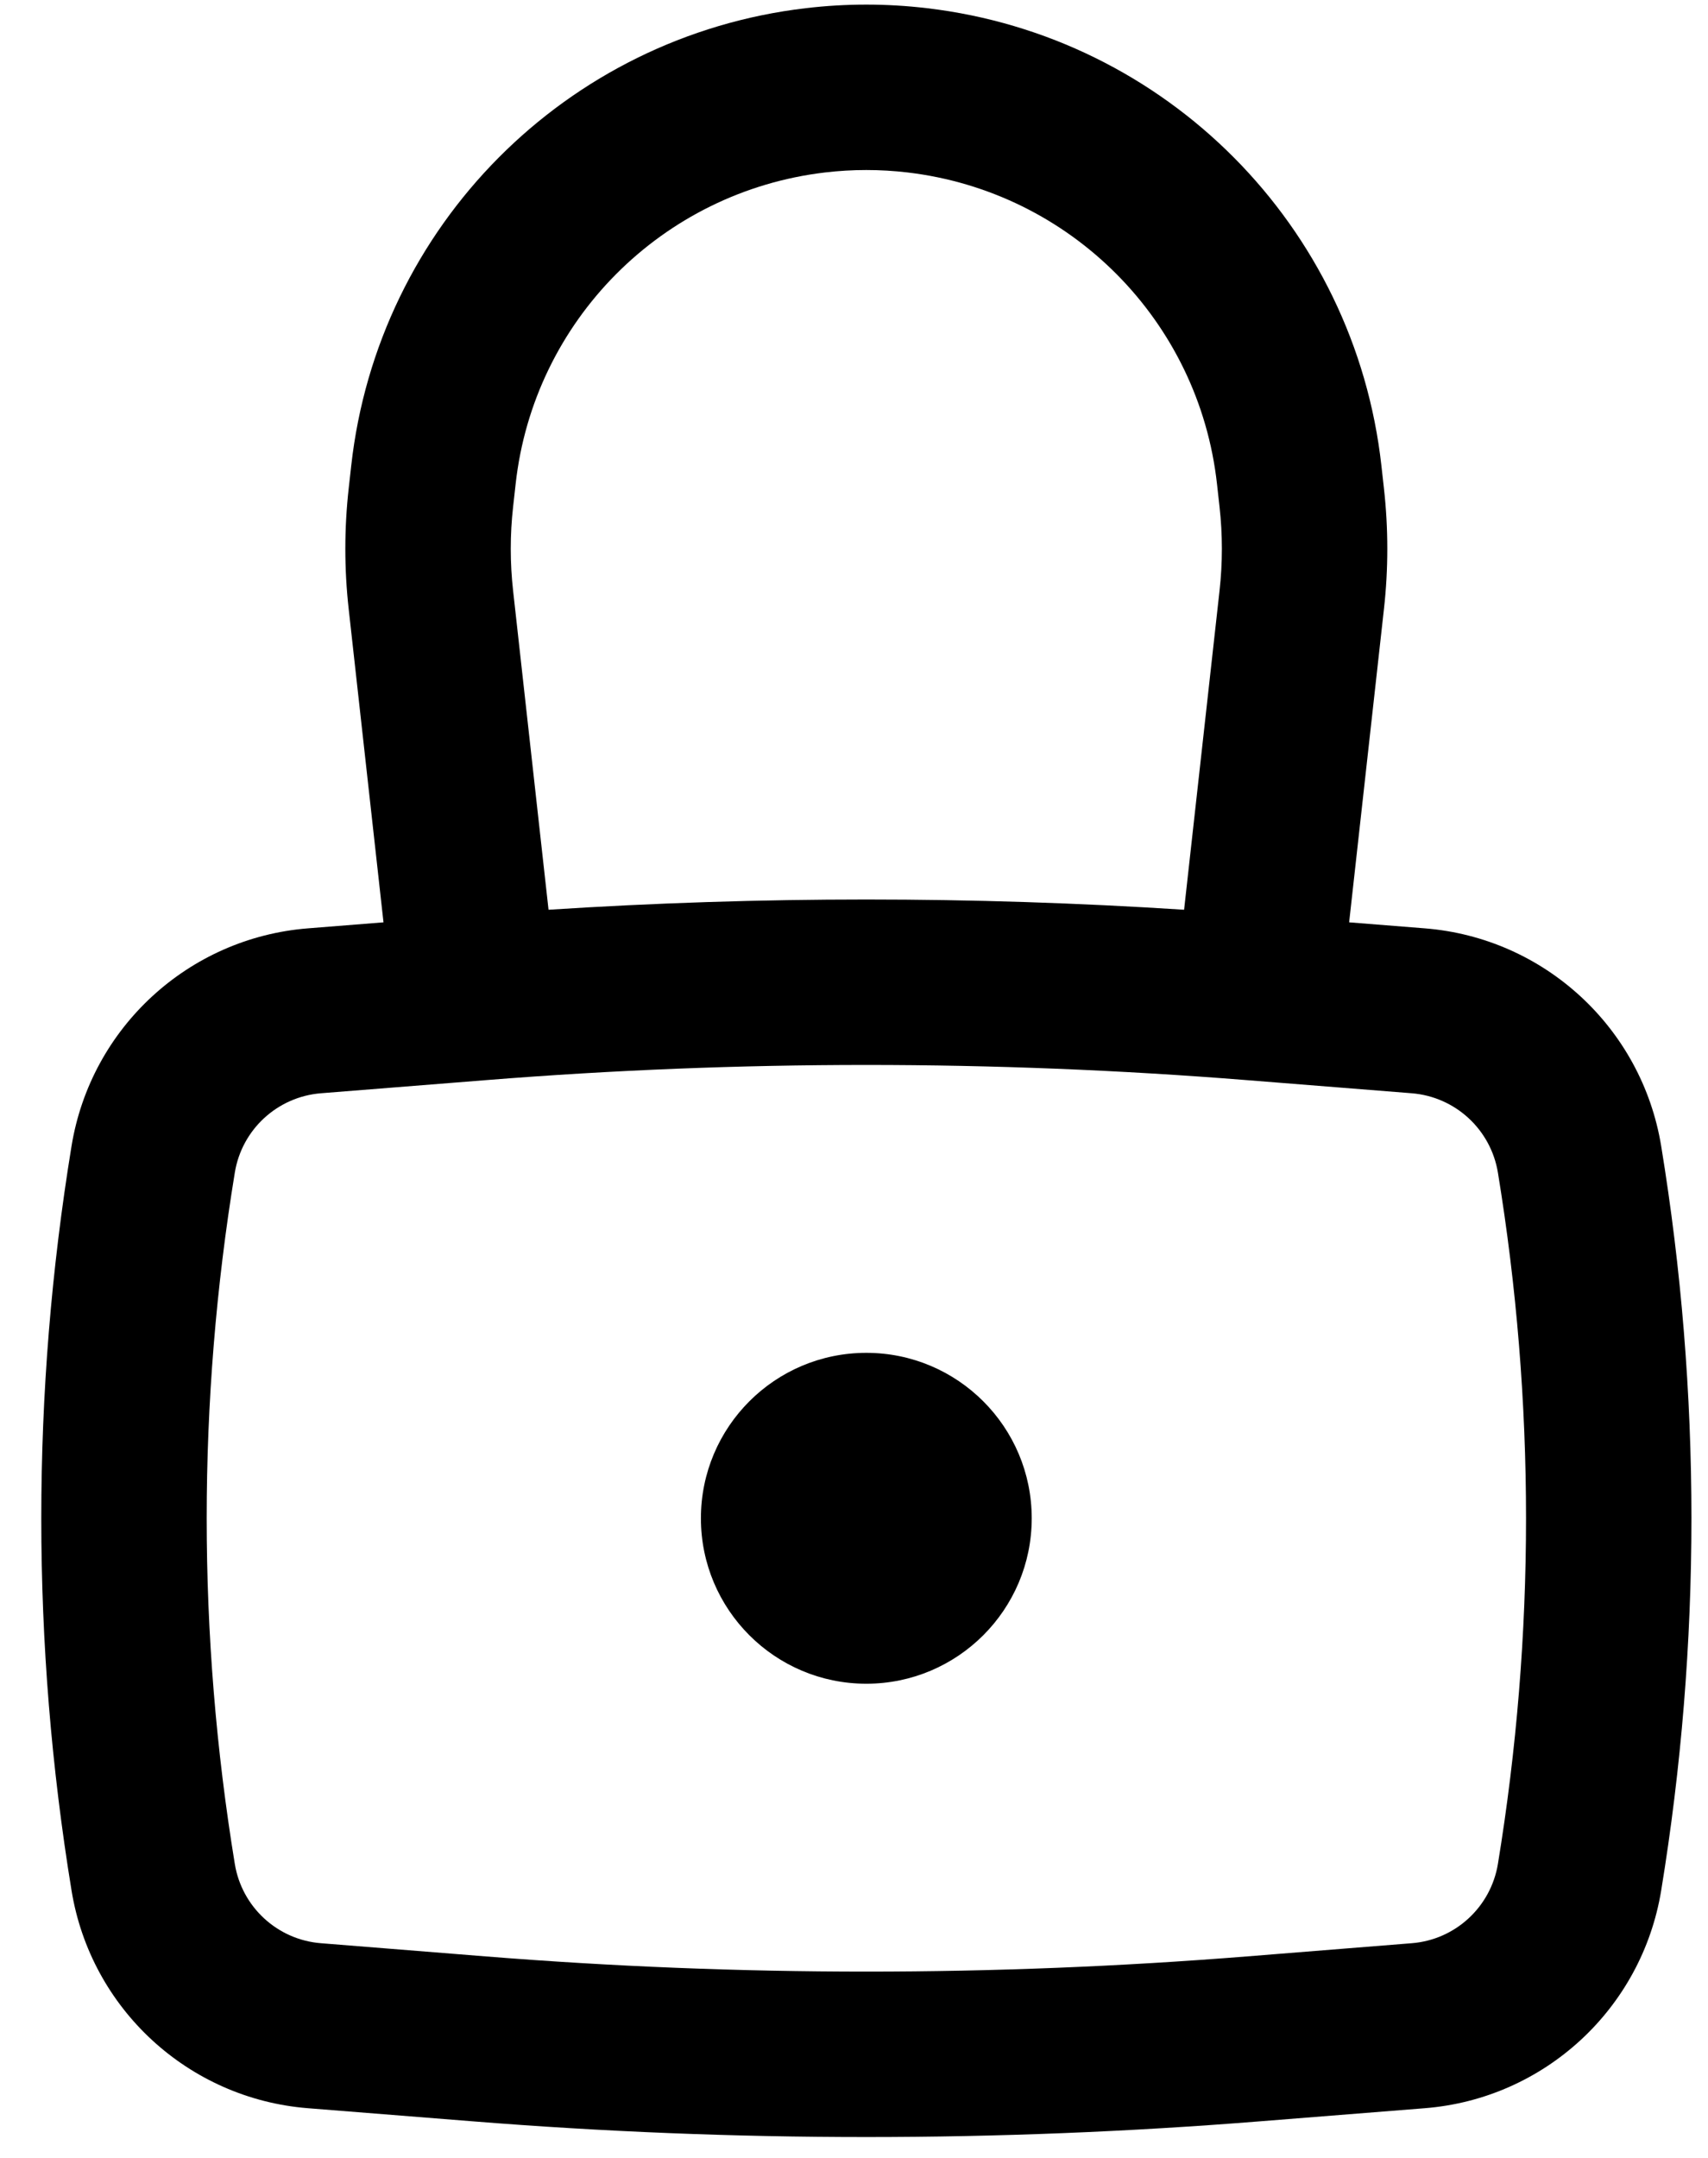 <svg width="19" height="24" viewBox="0 0 19 24" fill="none" xmlns="http://www.w3.org/2000/svg">
<path d="M7.797 16.886C7.797 15.87 8.621 15.046 9.637 15.046C10.653 15.046 11.477 15.87 11.477 16.886C11.477 17.902 10.653 18.726 9.637 18.726C8.621 18.726 7.797 17.902 7.797 16.886Z" fill="black"/>
<path fill-rule="evenodd" clip-rule="evenodd" d="M4.266 10.258L3.879 6.775C3.829 6.329 3.829 5.878 3.879 5.431L3.907 5.18C4.203 2.514 6.299 0.404 8.963 0.091C9.411 0.038 9.863 0.038 10.311 0.091C12.975 0.404 15.071 2.514 15.367 5.18L15.395 5.431C15.445 5.878 15.445 6.329 15.395 6.775L15.008 10.258L15.851 10.325C17.179 10.431 18.263 11.43 18.479 12.745C18.928 15.487 18.928 18.285 18.479 21.027C18.263 22.342 17.179 23.341 15.851 23.447L14.015 23.593C11.101 23.826 8.173 23.826 5.259 23.593L3.424 23.447C2.096 23.341 1.011 22.342 0.796 21.027C0.347 18.285 0.347 15.487 0.796 12.745C1.011 11.43 2.096 10.431 3.424 10.325L4.266 10.258ZM9.178 1.918C9.483 1.882 9.791 1.882 10.096 1.918C11.91 2.132 13.337 3.568 13.538 5.383L13.566 5.635C13.601 5.946 13.601 6.26 13.566 6.572L13.172 10.118C10.818 9.966 8.456 9.966 6.102 10.118L5.708 6.572C5.673 6.26 5.673 5.946 5.708 5.635L5.736 5.383C5.937 3.568 7.365 2.132 9.178 1.918ZM13.869 12.013C11.052 11.788 8.222 11.788 5.406 12.013L3.57 12.159C3.086 12.198 2.69 12.562 2.612 13.042C2.195 15.588 2.195 18.184 2.612 20.73C2.69 21.209 3.086 21.574 3.57 21.612L5.406 21.759C8.222 21.984 11.052 21.984 13.869 21.759L15.704 21.612C16.189 21.574 16.584 21.209 16.663 20.73C17.08 18.184 17.08 15.588 16.663 13.042C16.584 12.562 16.189 12.198 15.704 12.159L13.869 12.013Z" fill="black"/>
</svg>
